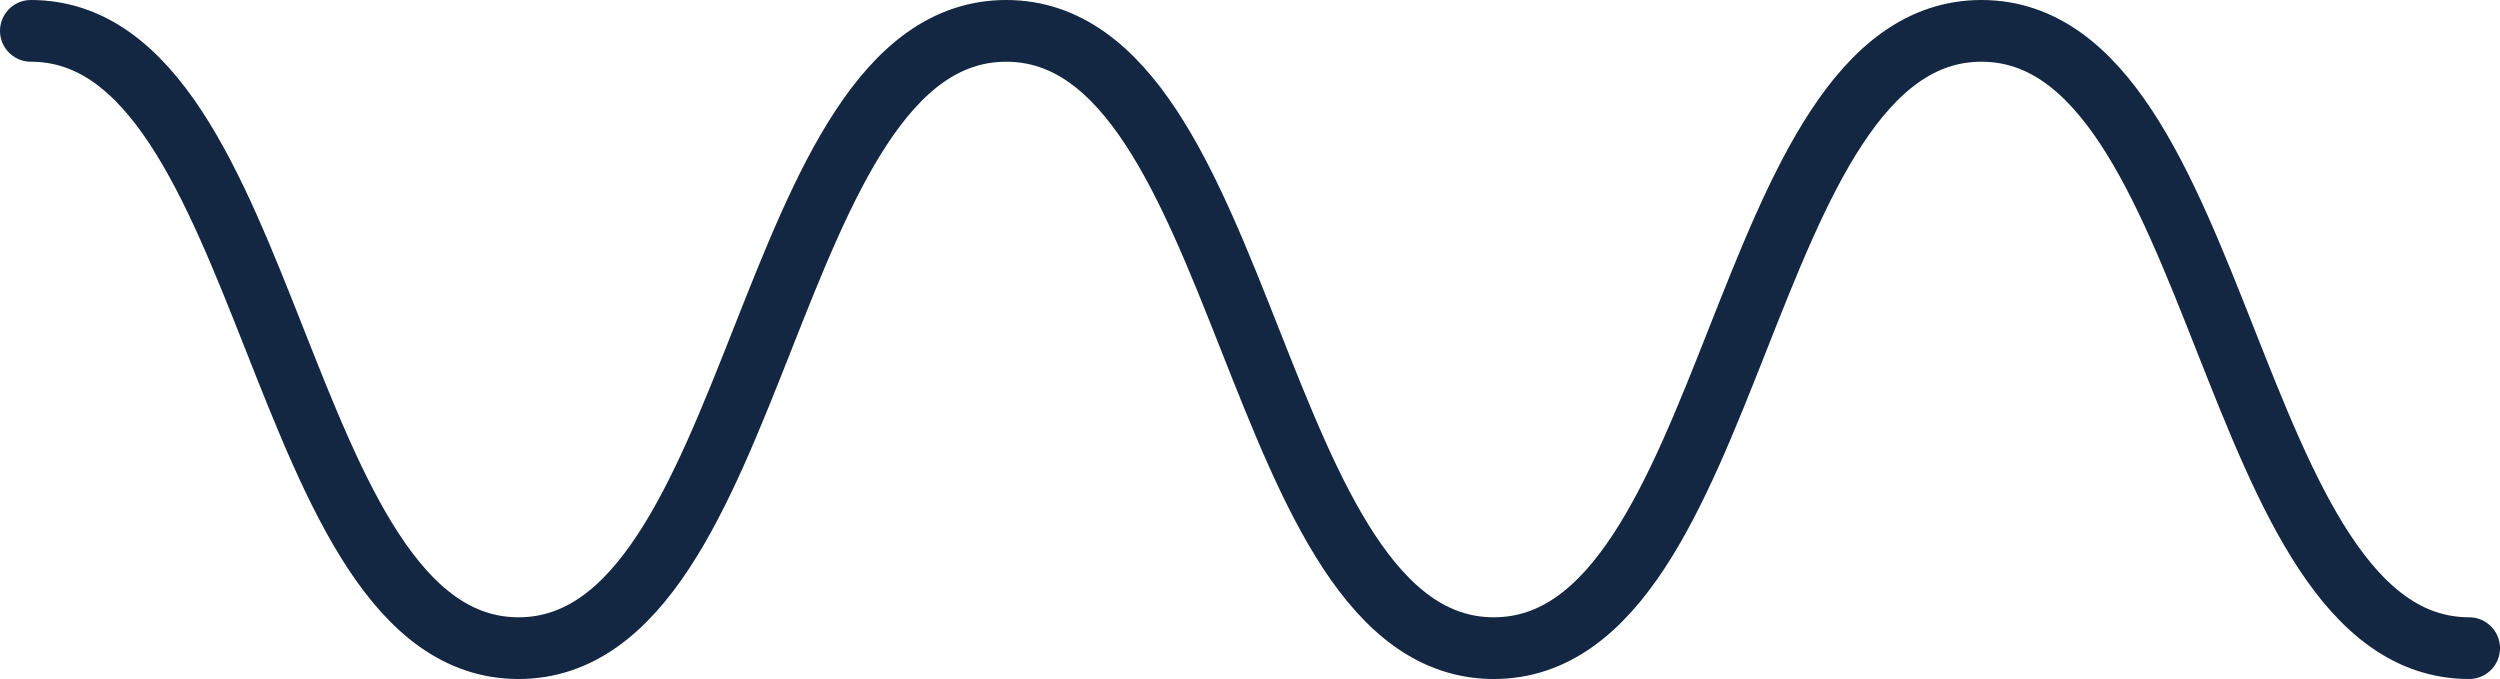 <svg width="81" height="22" viewBox="0 0 81 22" fill="none" xmlns="http://www.w3.org/2000/svg">
<path d="M1 1C8.9 1 8.9 21 16.8 21C24.7 21 24.7 1 32.6 1C40.5 1 40.5 21 48.4 21C56.3 21 56.3 1 64.2 1C72.1 1 72.1 21 80 21" stroke="#132743" stroke-width="2" stroke-miterlimit="10" stroke-linecap="round" stroke-linejoin="round"/>
</svg>
